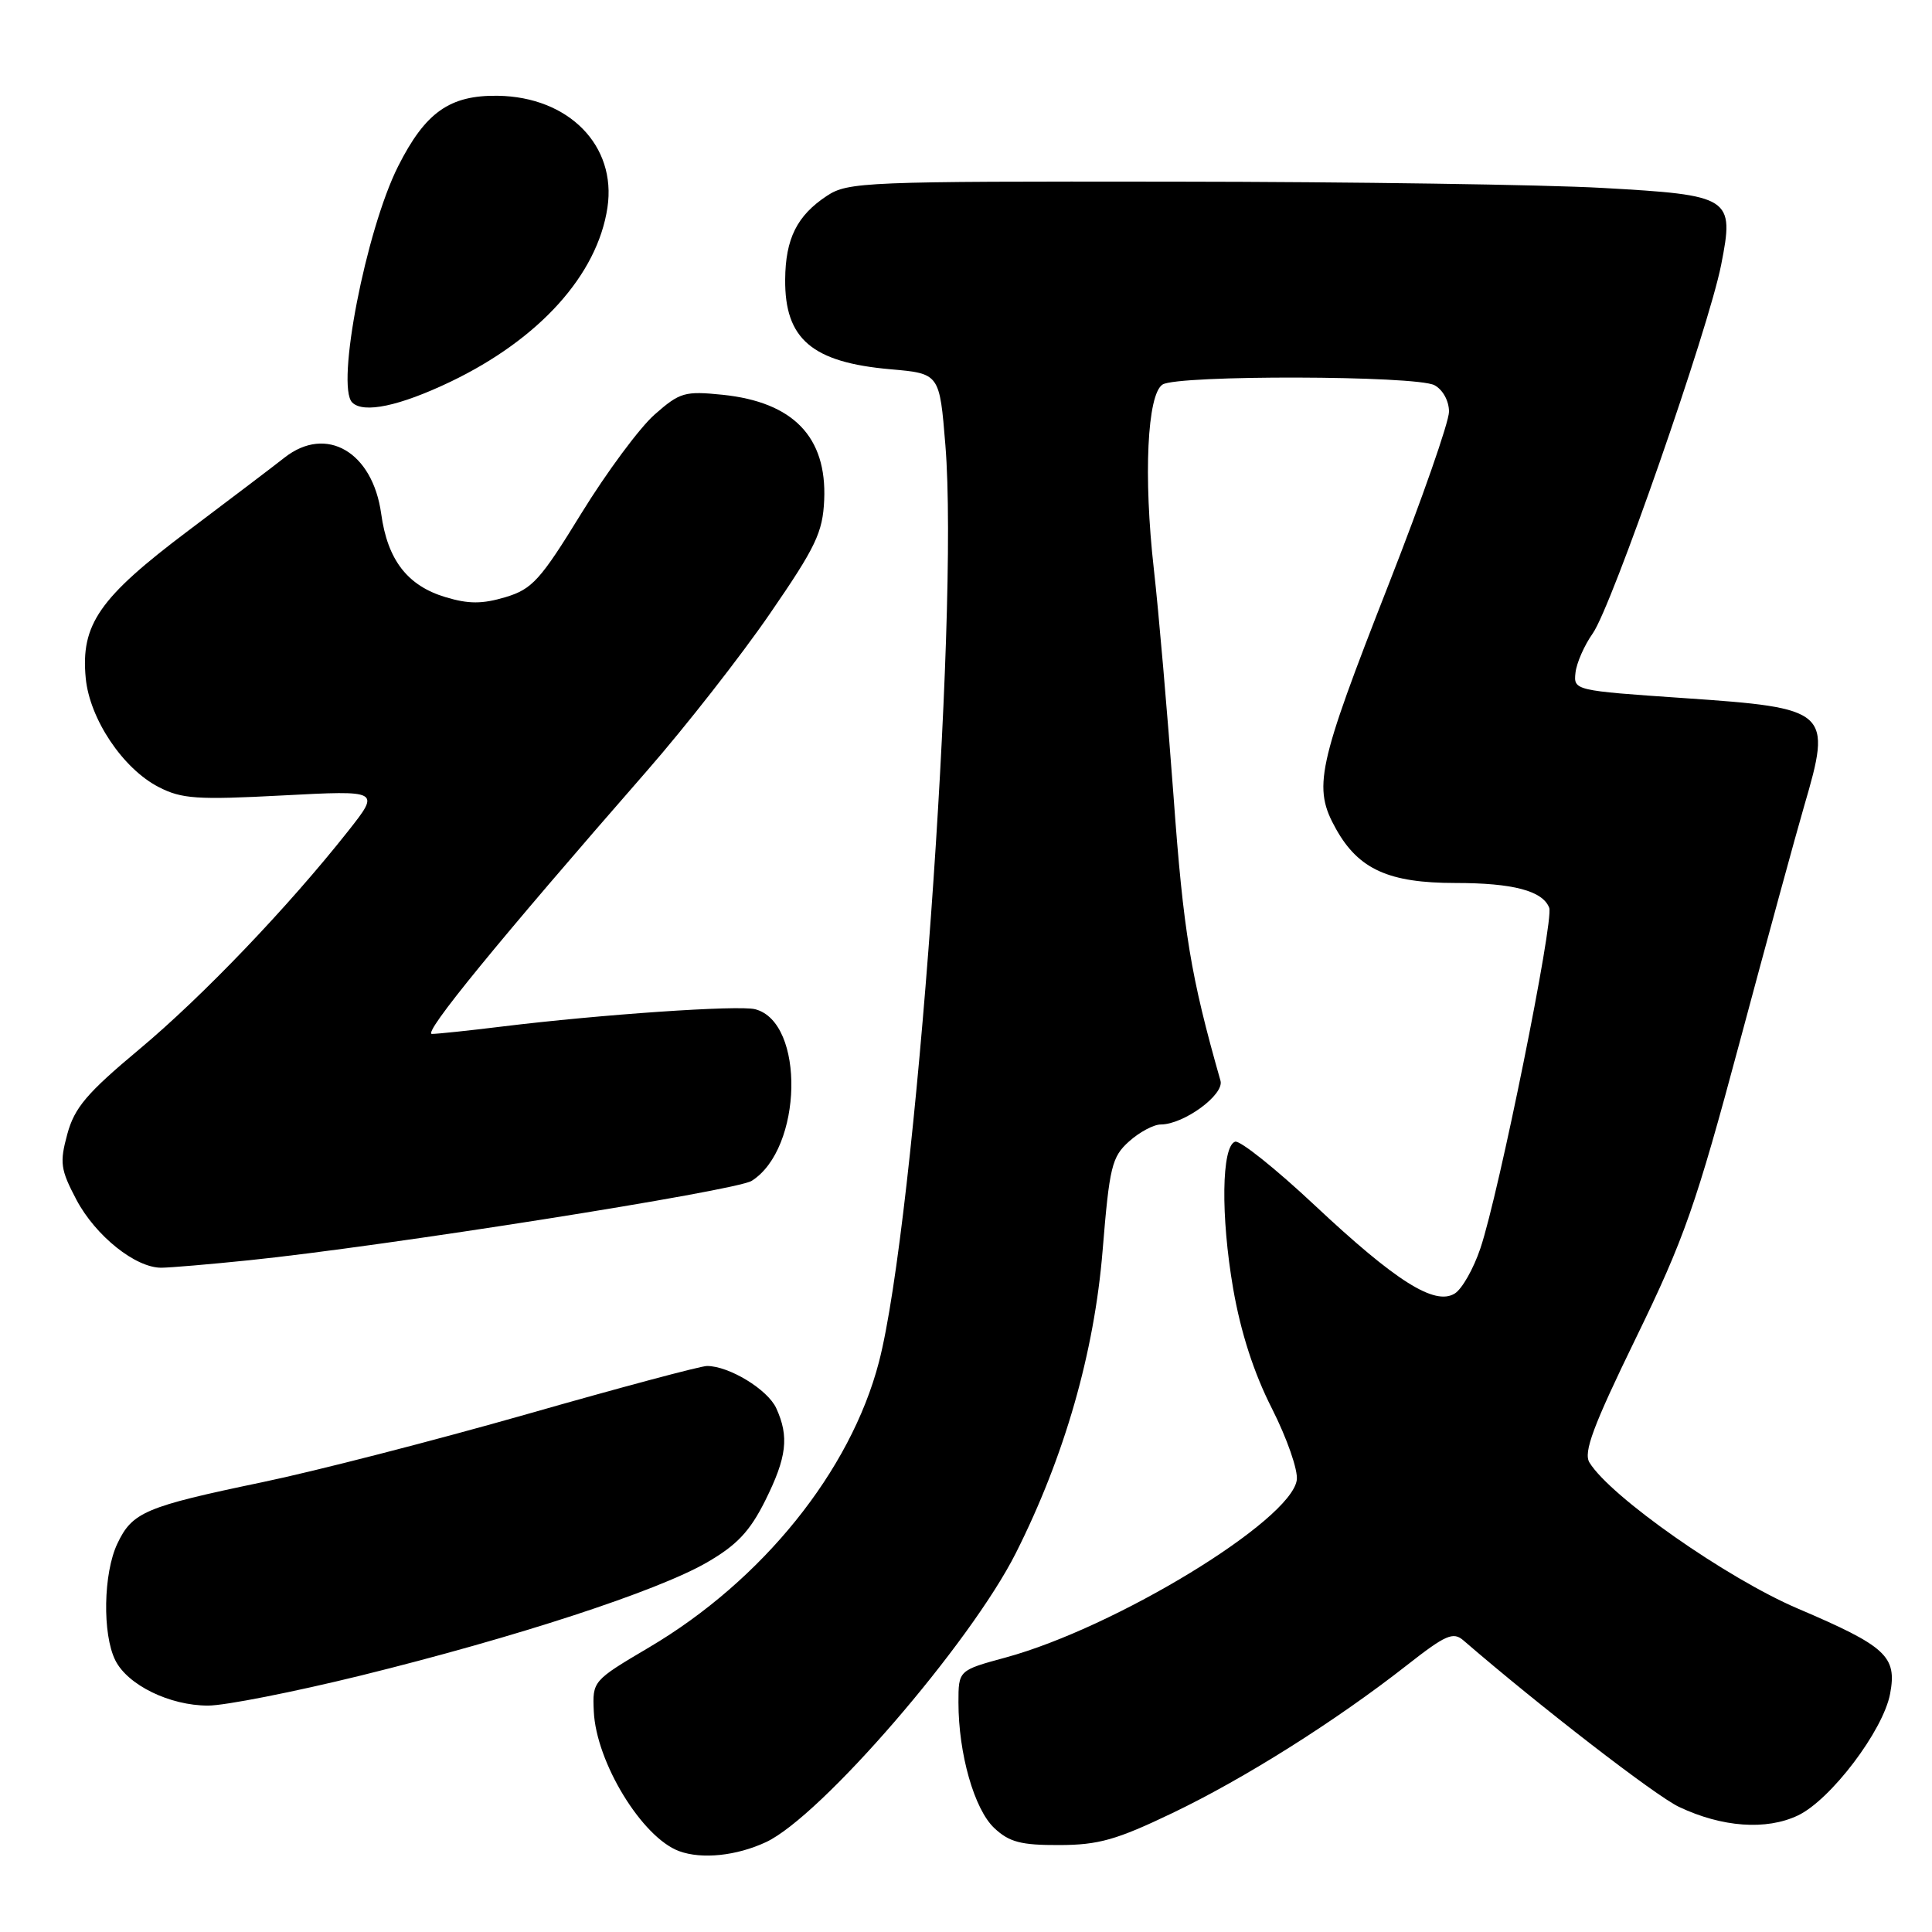 <?xml version="1.0" encoding="UTF-8" standalone="no"?>
<!DOCTYPE svg PUBLIC "-//W3C//DTD SVG 1.1//EN" "http://www.w3.org/Graphics/SVG/1.1/DTD/svg11.dtd" >
<svg xmlns="http://www.w3.org/2000/svg" xmlns:xlink="http://www.w3.org/1999/xlink" version="1.1" viewBox="0 0 256 256">
 <g >
 <path fill="currentColor"
d=" M 101.50 244.09 C 108.75 240.71 128.57 217.77 134.61 205.78 C 141.06 192.97 144.99 179.26 146.10 165.72 C 147.01 154.58 147.32 153.30 149.60 151.25 C 150.98 150.01 152.87 149.00 153.81 149.00 C 156.86 148.99 162.25 145.05 161.72 143.20 C 157.77 129.33 156.81 123.52 155.50 105.50 C 154.69 94.50 153.52 80.96 152.89 75.41 C 151.50 63.11 152.01 52.24 154.05 50.95 C 156.07 49.67 187.66 49.75 190.07 51.04 C 191.18 51.63 192.00 53.12 192.00 54.55 C 192.00 55.91 188.42 66.16 184.04 77.34 C 174.49 101.72 173.93 104.32 177.05 109.88 C 180.04 115.20 184.04 117.00 192.84 117.00 C 200.49 117.00 204.42 118.04 205.28 120.29 C 205.92 121.96 198.61 158.16 196.16 165.41 C 195.25 168.12 193.72 170.81 192.76 171.40 C 190.11 173.04 184.96 169.79 174.20 159.70 C 169.04 154.86 164.29 151.07 163.66 151.28 C 161.86 151.87 161.74 161.12 163.40 170.75 C 164.41 176.56 166.13 181.90 168.54 186.64 C 170.53 190.57 172.02 194.83 171.83 196.11 C 171.06 201.50 147.83 215.66 133.25 219.63 C 127.00 221.33 127.00 221.33 127.00 225.59 C 127.00 232.38 129.10 239.75 131.75 242.23 C 133.73 244.09 135.29 244.50 140.35 244.48 C 145.56 244.47 147.95 243.79 155.37 240.23 C 164.93 235.65 177.02 228.02 186.42 220.65 C 191.56 216.62 192.56 216.18 193.92 217.37 C 204.08 226.14 219.35 237.94 222.47 239.42 C 228.18 242.13 234.04 242.55 238.23 240.56 C 242.57 238.50 249.53 229.32 250.45 224.43 C 251.38 219.47 249.95 218.15 238.21 213.14 C 228.82 209.13 213.39 198.32 210.61 193.79 C 209.79 192.45 211.08 188.98 216.77 177.29 C 223.17 164.15 224.71 159.76 230.54 138.00 C 234.15 124.53 237.98 110.51 239.05 106.84 C 242.77 94.13 242.43 93.82 223.10 92.50 C 208.61 91.51 208.50 91.48 208.76 89.14 C 208.90 87.85 209.93 85.51 211.04 83.94 C 213.56 80.41 226.39 43.57 228.06 35.10 C 229.83 26.12 229.43 25.86 212.30 24.90 C 204.71 24.47 179.15 24.09 155.50 24.07 C 114.63 24.02 112.36 24.11 109.57 25.95 C 105.61 28.56 104.08 31.62 104.04 37.03 C 103.97 44.93 107.60 48.02 118.00 48.93 C 124.50 49.50 124.50 49.50 125.27 59.00 C 127.11 81.61 121.28 161.98 116.46 180.49 C 112.70 194.92 101.01 209.43 86.00 218.29 C 78.54 222.70 78.50 222.75 78.68 226.75 C 78.98 233.50 85.08 243.49 90.00 245.29 C 93.01 246.39 97.59 245.91 101.50 244.09 Z  M 47.84 222.01 C 68.39 216.94 87.04 210.85 93.64 207.05 C 97.64 204.74 99.35 202.93 101.39 198.85 C 104.26 193.09 104.58 190.37 102.86 186.60 C 101.73 184.12 96.61 181.00 93.68 181.00 C 92.84 181.00 82.11 183.87 69.83 187.38 C 57.55 190.88 41.75 194.95 34.71 196.41 C 19.24 199.64 17.53 200.36 15.55 204.54 C 13.69 208.46 13.55 216.54 15.28 220.00 C 16.92 223.28 22.48 226.00 27.57 226.00 C 29.81 226.00 38.93 224.20 47.84 222.01 Z  M 33.00 166.99 C 50.91 165.15 97.50 157.79 99.60 156.47 C 106.36 152.22 106.70 135.46 100.07 133.73 C 97.91 133.16 79.60 134.42 66.53 136.02 C 62.14 136.56 57.96 137.00 57.23 137.00 C 55.96 137.00 65.98 124.74 85.76 102.10 C 90.85 96.27 98.16 86.93 102.00 81.34 C 108.11 72.46 109.02 70.56 109.21 66.24 C 109.57 57.90 105.11 53.28 95.75 52.31 C 90.74 51.80 90.09 51.98 86.75 54.92 C 84.77 56.66 80.40 62.55 77.04 68.01 C 71.59 76.89 70.52 78.06 66.97 79.13 C 63.91 80.04 62.10 80.05 59.05 79.13 C 53.99 77.62 51.35 74.20 50.51 68.08 C 49.38 59.88 43.24 56.30 37.72 60.62 C 36.41 61.66 30.64 66.03 24.92 70.34 C 13.15 79.20 10.68 82.75 11.36 89.86 C 11.88 95.27 16.28 101.85 21.03 104.29 C 24.07 105.86 26.11 106.00 37.45 105.40 C 50.39 104.72 50.39 104.72 46.14 110.11 C 38.20 120.16 26.85 132.03 18.44 139.05 C 11.51 144.84 9.87 146.77 8.92 150.27 C 7.89 154.06 8.01 154.96 10.13 158.98 C 12.67 163.77 17.97 168.01 21.40 167.98 C 22.55 167.97 27.77 167.53 33.00 166.99 Z  M 59.68 50.59 C 71.48 44.93 79.16 36.41 80.49 27.50 C 81.72 19.30 75.37 12.83 65.95 12.69 C 59.58 12.60 56.36 14.88 52.75 22.04 C 48.49 30.51 44.48 51.15 46.67 53.33 C 48.16 54.82 52.94 53.81 59.68 50.59 Z "/>
</g>
</svg>